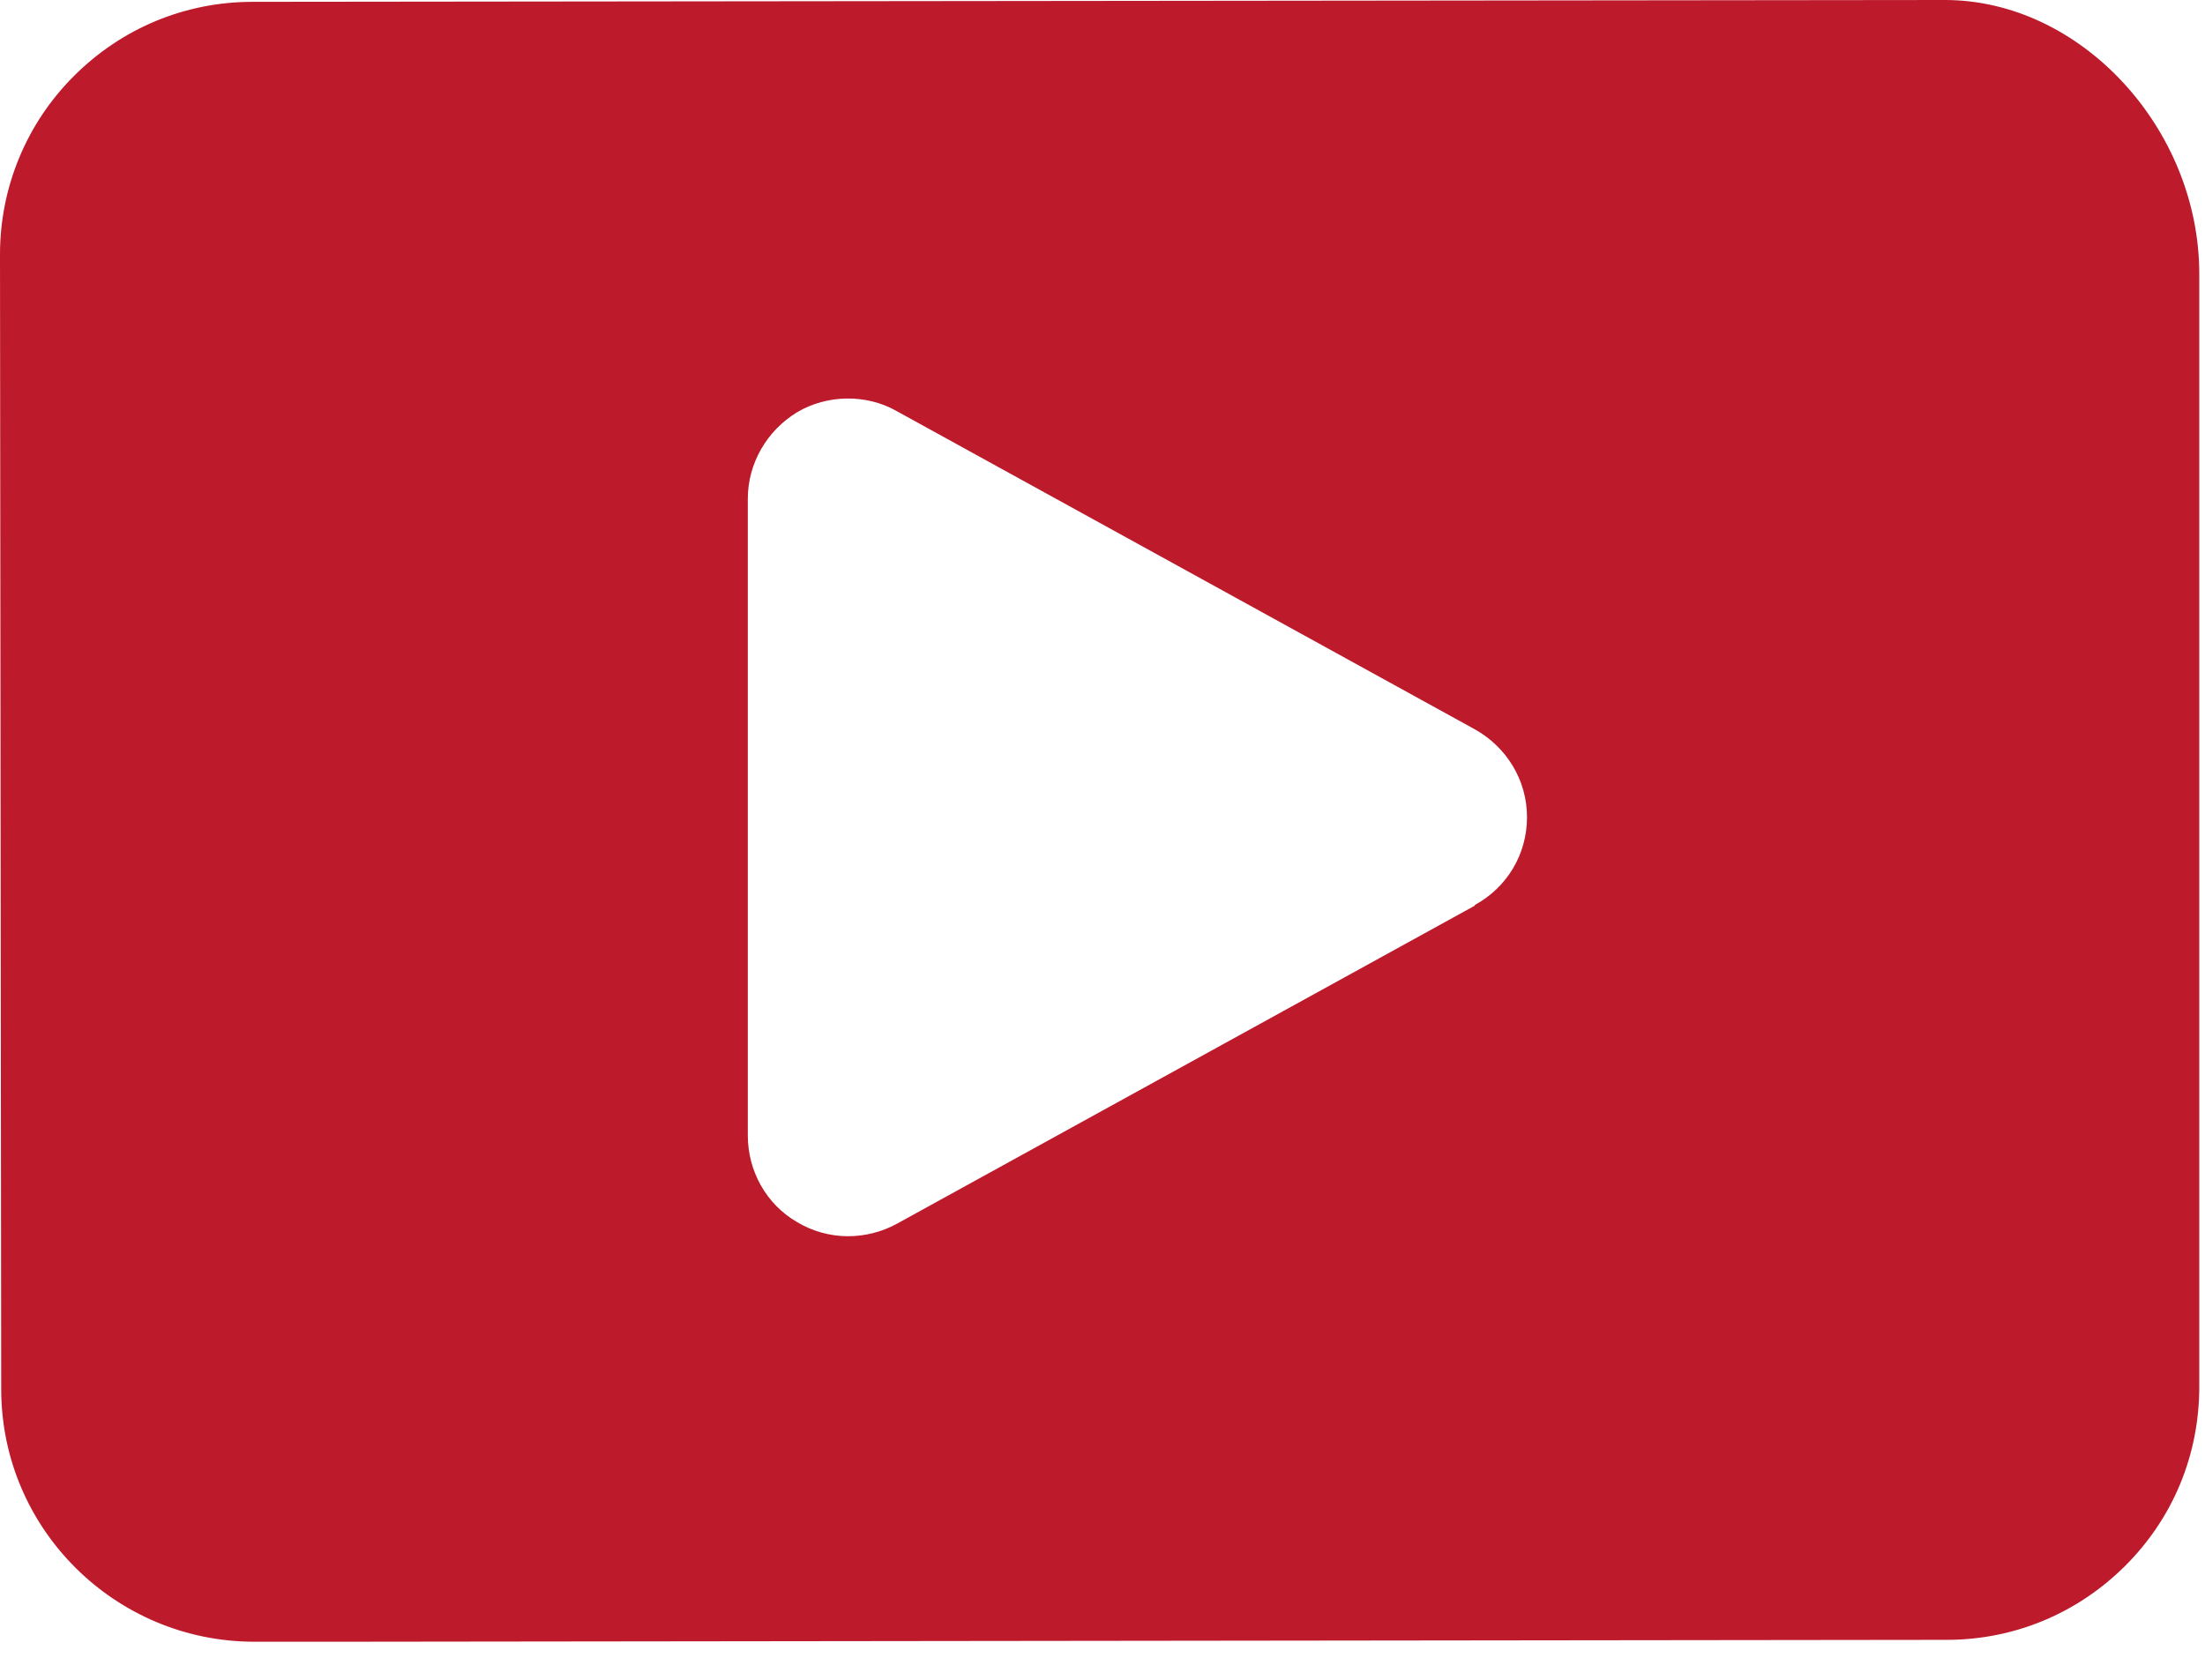 <svg width="42" height="32" viewBox="0 0 42 32" fill="none" xmlns="http://www.w3.org/2000/svg">
<path d="M37.045 0L4.811 0.035C3.523 0.035 2.317 0.538 1.405 1.451C0.503 2.353 0 3.57 0 4.846L0.023 26.464C0.023 29.121 2.189 31.275 4.846 31.275H6.508L37.08 31.239C38.367 31.239 39.573 30.736 40.486 29.823C41.399 28.91 41.891 27.705 41.891 26.417V5.22C41.891 2.446 39.632 0 37.045 0ZM28.091 17.253L17.077 23.316C16.796 23.468 16.48 23.55 16.152 23.55C15.813 23.55 15.473 23.456 15.181 23.28C14.596 22.941 14.244 22.309 14.244 21.63V9.504C14.244 8.825 14.607 8.205 15.181 7.854C15.754 7.514 16.503 7.503 17.077 7.83L28.091 13.893C28.7 14.233 29.086 14.865 29.086 15.567C29.086 16.269 28.711 16.901 28.091 17.241V17.253Z" fill="#BD1A2C"/>
</svg>
